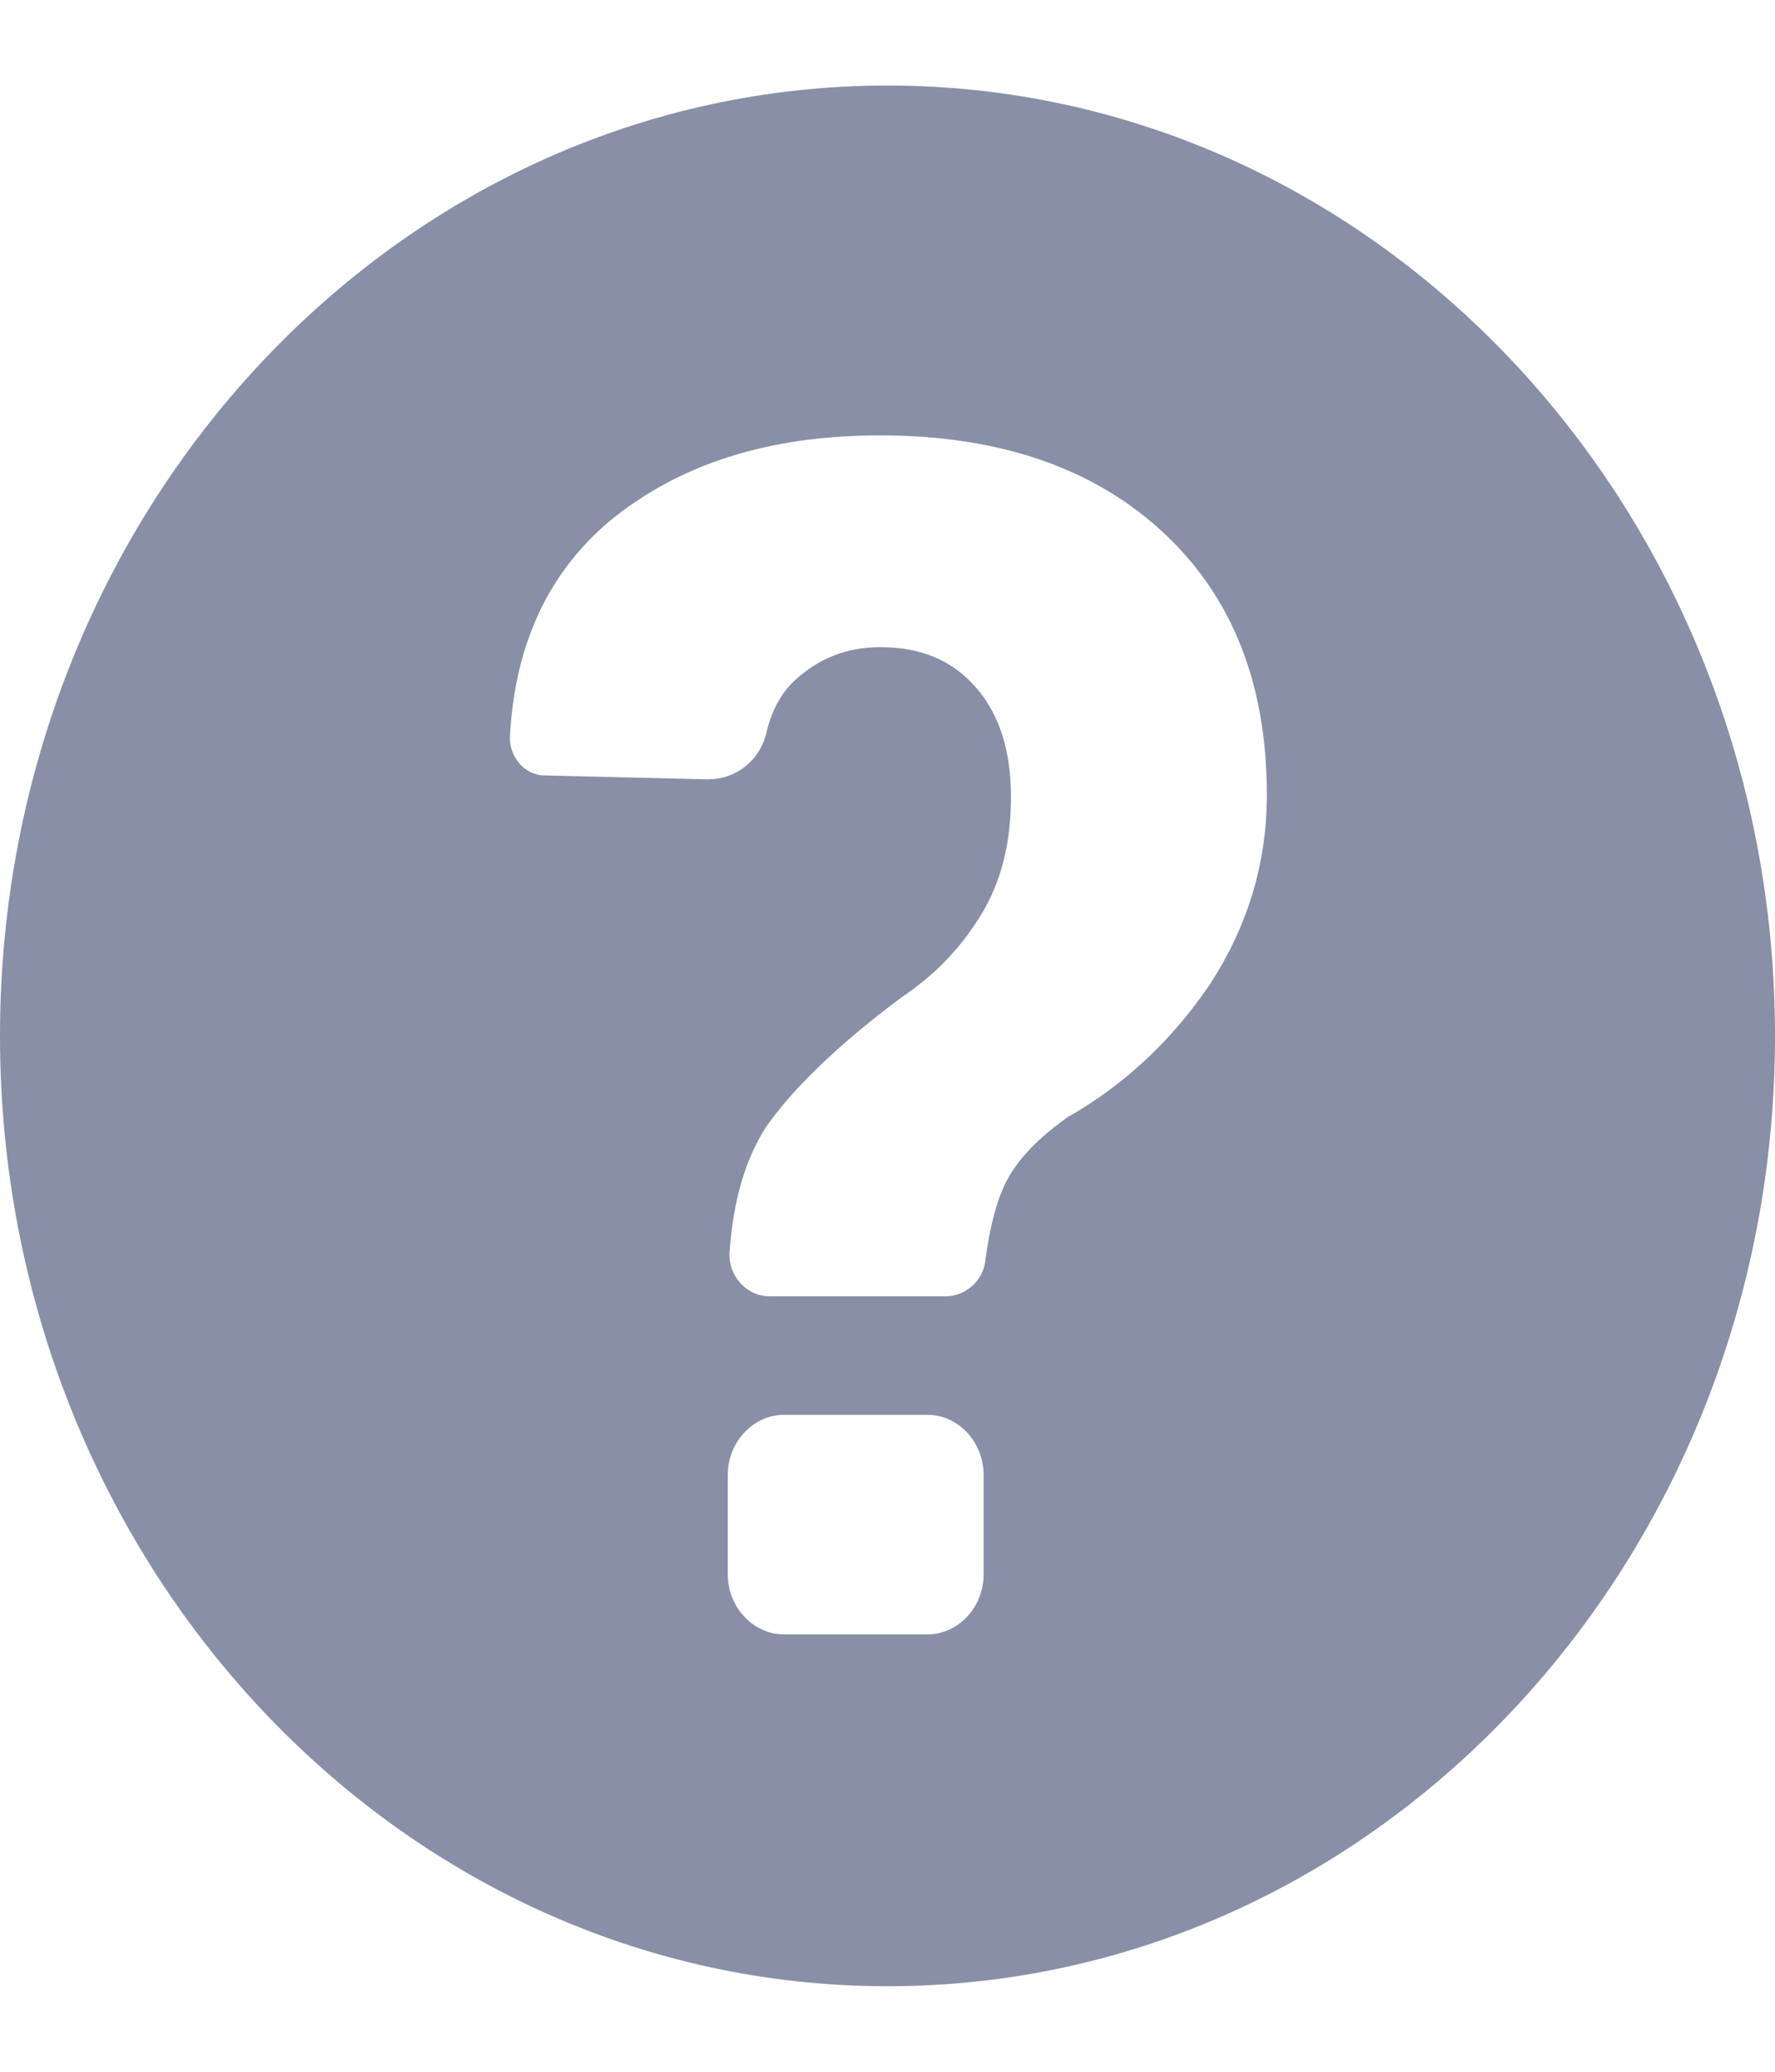 <svg width="18" height="21" viewBox="0 0 18 21" fill="none" xmlns="http://www.w3.org/2000/svg">
<path d="M9 0.867C4.031 0.867 0 5.181 0 10.5C0 15.819 4.031 20.133 9 20.133C13.969 20.133 18 15.819 18 10.5C18 5.181 13.969 0.867 9 0.867ZM9.975 15.957C9.975 16.291 9.718 16.567 9.405 16.567H7.951C7.638 16.567 7.38 16.291 7.38 15.957V14.952C7.38 14.617 7.638 14.341 7.951 14.341H9.405C9.718 14.341 9.975 14.617 9.975 14.952V15.957ZM12.276 9.968C11.89 10.539 11.411 10.992 10.822 11.327C10.491 11.564 10.27 11.8 10.159 12.076C10.086 12.253 10.031 12.49 9.994 12.765C9.975 12.982 9.791 13.14 9.589 13.14H7.804C7.564 13.14 7.38 12.923 7.399 12.687C7.436 12.155 7.564 11.741 7.767 11.426C8.025 11.052 8.485 10.598 9.147 10.106C9.497 9.87 9.755 9.594 9.957 9.259C10.159 8.924 10.252 8.53 10.252 8.077C10.252 7.624 10.141 7.25 9.902 6.974C9.663 6.698 9.35 6.56 8.926 6.56C8.577 6.56 8.301 6.678 8.061 6.895C7.914 7.033 7.822 7.21 7.767 7.447C7.693 7.722 7.454 7.9 7.178 7.9L5.521 7.86C5.319 7.86 5.153 7.663 5.172 7.447C5.227 6.501 5.577 5.792 6.184 5.28C6.883 4.708 7.785 4.413 8.926 4.413C10.141 4.413 11.098 4.748 11.797 5.398C12.497 6.048 12.847 6.934 12.847 8.057C12.847 8.766 12.644 9.397 12.276 9.968Z" fill="#888FA7"/>
</svg>

